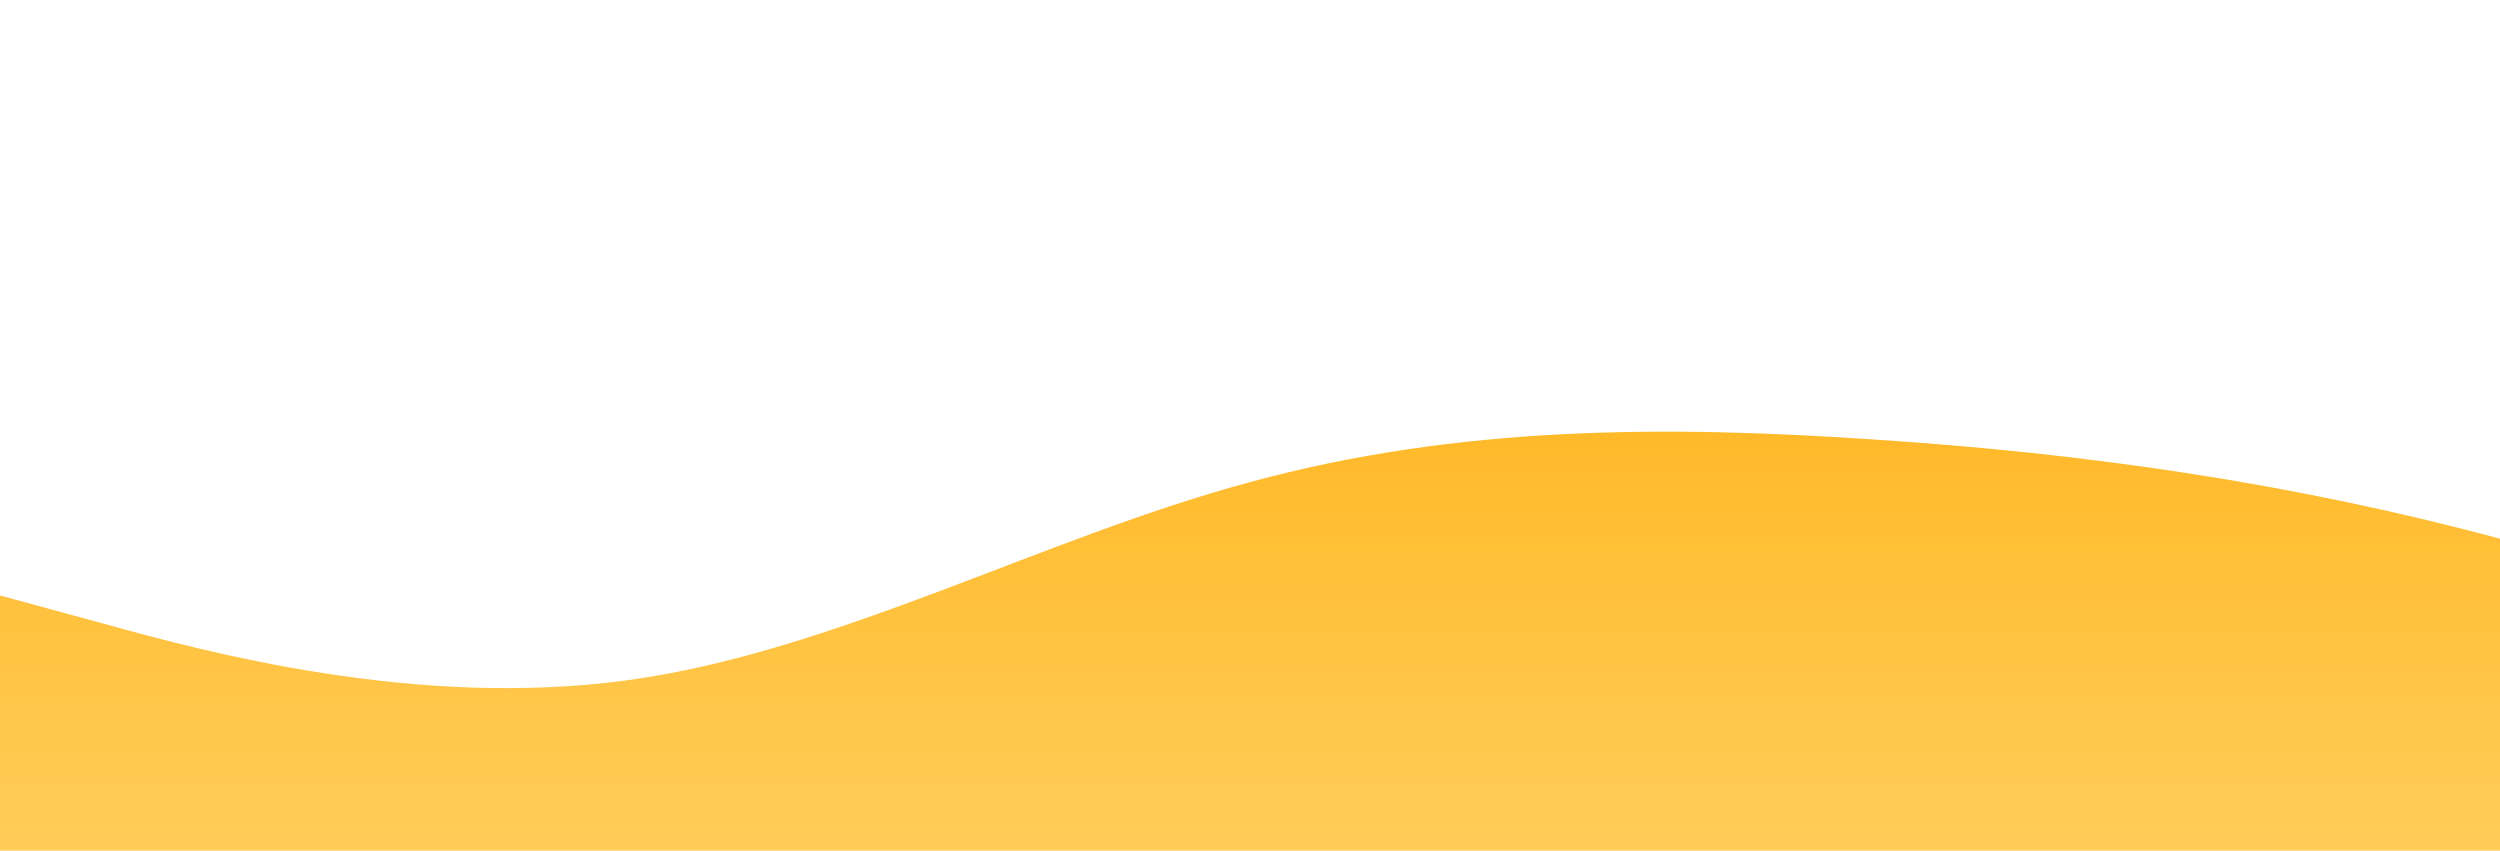 <?xml version="1.0" standalone="no"?>
<svg xmlns:xlink="http://www.w3.org/1999/xlink" id="wave" style="transform:rotate(0deg); transition: 0.3s" viewBox="0 0 1440 490" version="1.1" xmlns="http://www.w3.org/2000/svg"><defs><linearGradient id="sw-gradient-0" x1="0" x2="0" y1="1" y2="0"><stop stop-color="rgba(255, 204.513, 88.629, 1)" offset="0%"/><stop stop-color="rgba(255, 168.98, 0, 1)" offset="100%"/></linearGradient></defs><path style="transform:translate(0, 0px); opacity:1" fill="url(#sw-gradient-0)" d="M0,343L60,359.3C120,376,240,408,360,392C480,376,600,310,720,277.7C840,245,960,245,1080,253.2C1200,261,1320,278,1440,310.3C1560,343,1680,392,1800,343C1920,294,2040,147,2160,98C2280,49,2400,98,2520,147C2640,196,2760,245,2880,228.7C3000,212,3120,131,3240,138.8C3360,147,3480,245,3600,294C3720,343,3840,343,3960,343C4080,343,4200,343,4320,343C4440,343,4560,343,4680,285.8C4800,229,4920,114,5040,106.2C5160,98,5280,196,5400,212.3C5520,229,5640,163,5760,114.3C5880,65,6000,33,6120,57.2C6240,82,6360,163,6480,204.2C6600,245,6720,245,6840,245C6960,245,7080,245,7200,277.7C7320,310,7440,376,7560,375.7C7680,376,7800,310,7920,245C8040,180,8160,114,8280,130.7C8400,147,8520,245,8580,294L8640,343L8640,490L8580,490C8520,490,8400,490,8280,490C8160,490,8040,490,7920,490C7800,490,7680,490,7560,490C7440,490,7320,490,7200,490C7080,490,6960,490,6840,490C6720,490,6600,490,6480,490C6360,490,6240,490,6120,490C6000,490,5880,490,5760,490C5640,490,5520,490,5400,490C5280,490,5160,490,5040,490C4920,490,4800,490,4680,490C4560,490,4440,490,4320,490C4200,490,4080,490,3960,490C3840,490,3720,490,3600,490C3480,490,3360,490,3240,490C3120,490,3000,490,2880,490C2760,490,2640,490,2520,490C2400,490,2280,490,2160,490C2040,490,1920,490,1800,490C1680,490,1560,490,1440,490C1320,490,1200,490,1080,490C960,490,840,490,720,490C600,490,480,490,360,490C240,490,120,490,60,490L0,490Z"/></svg>